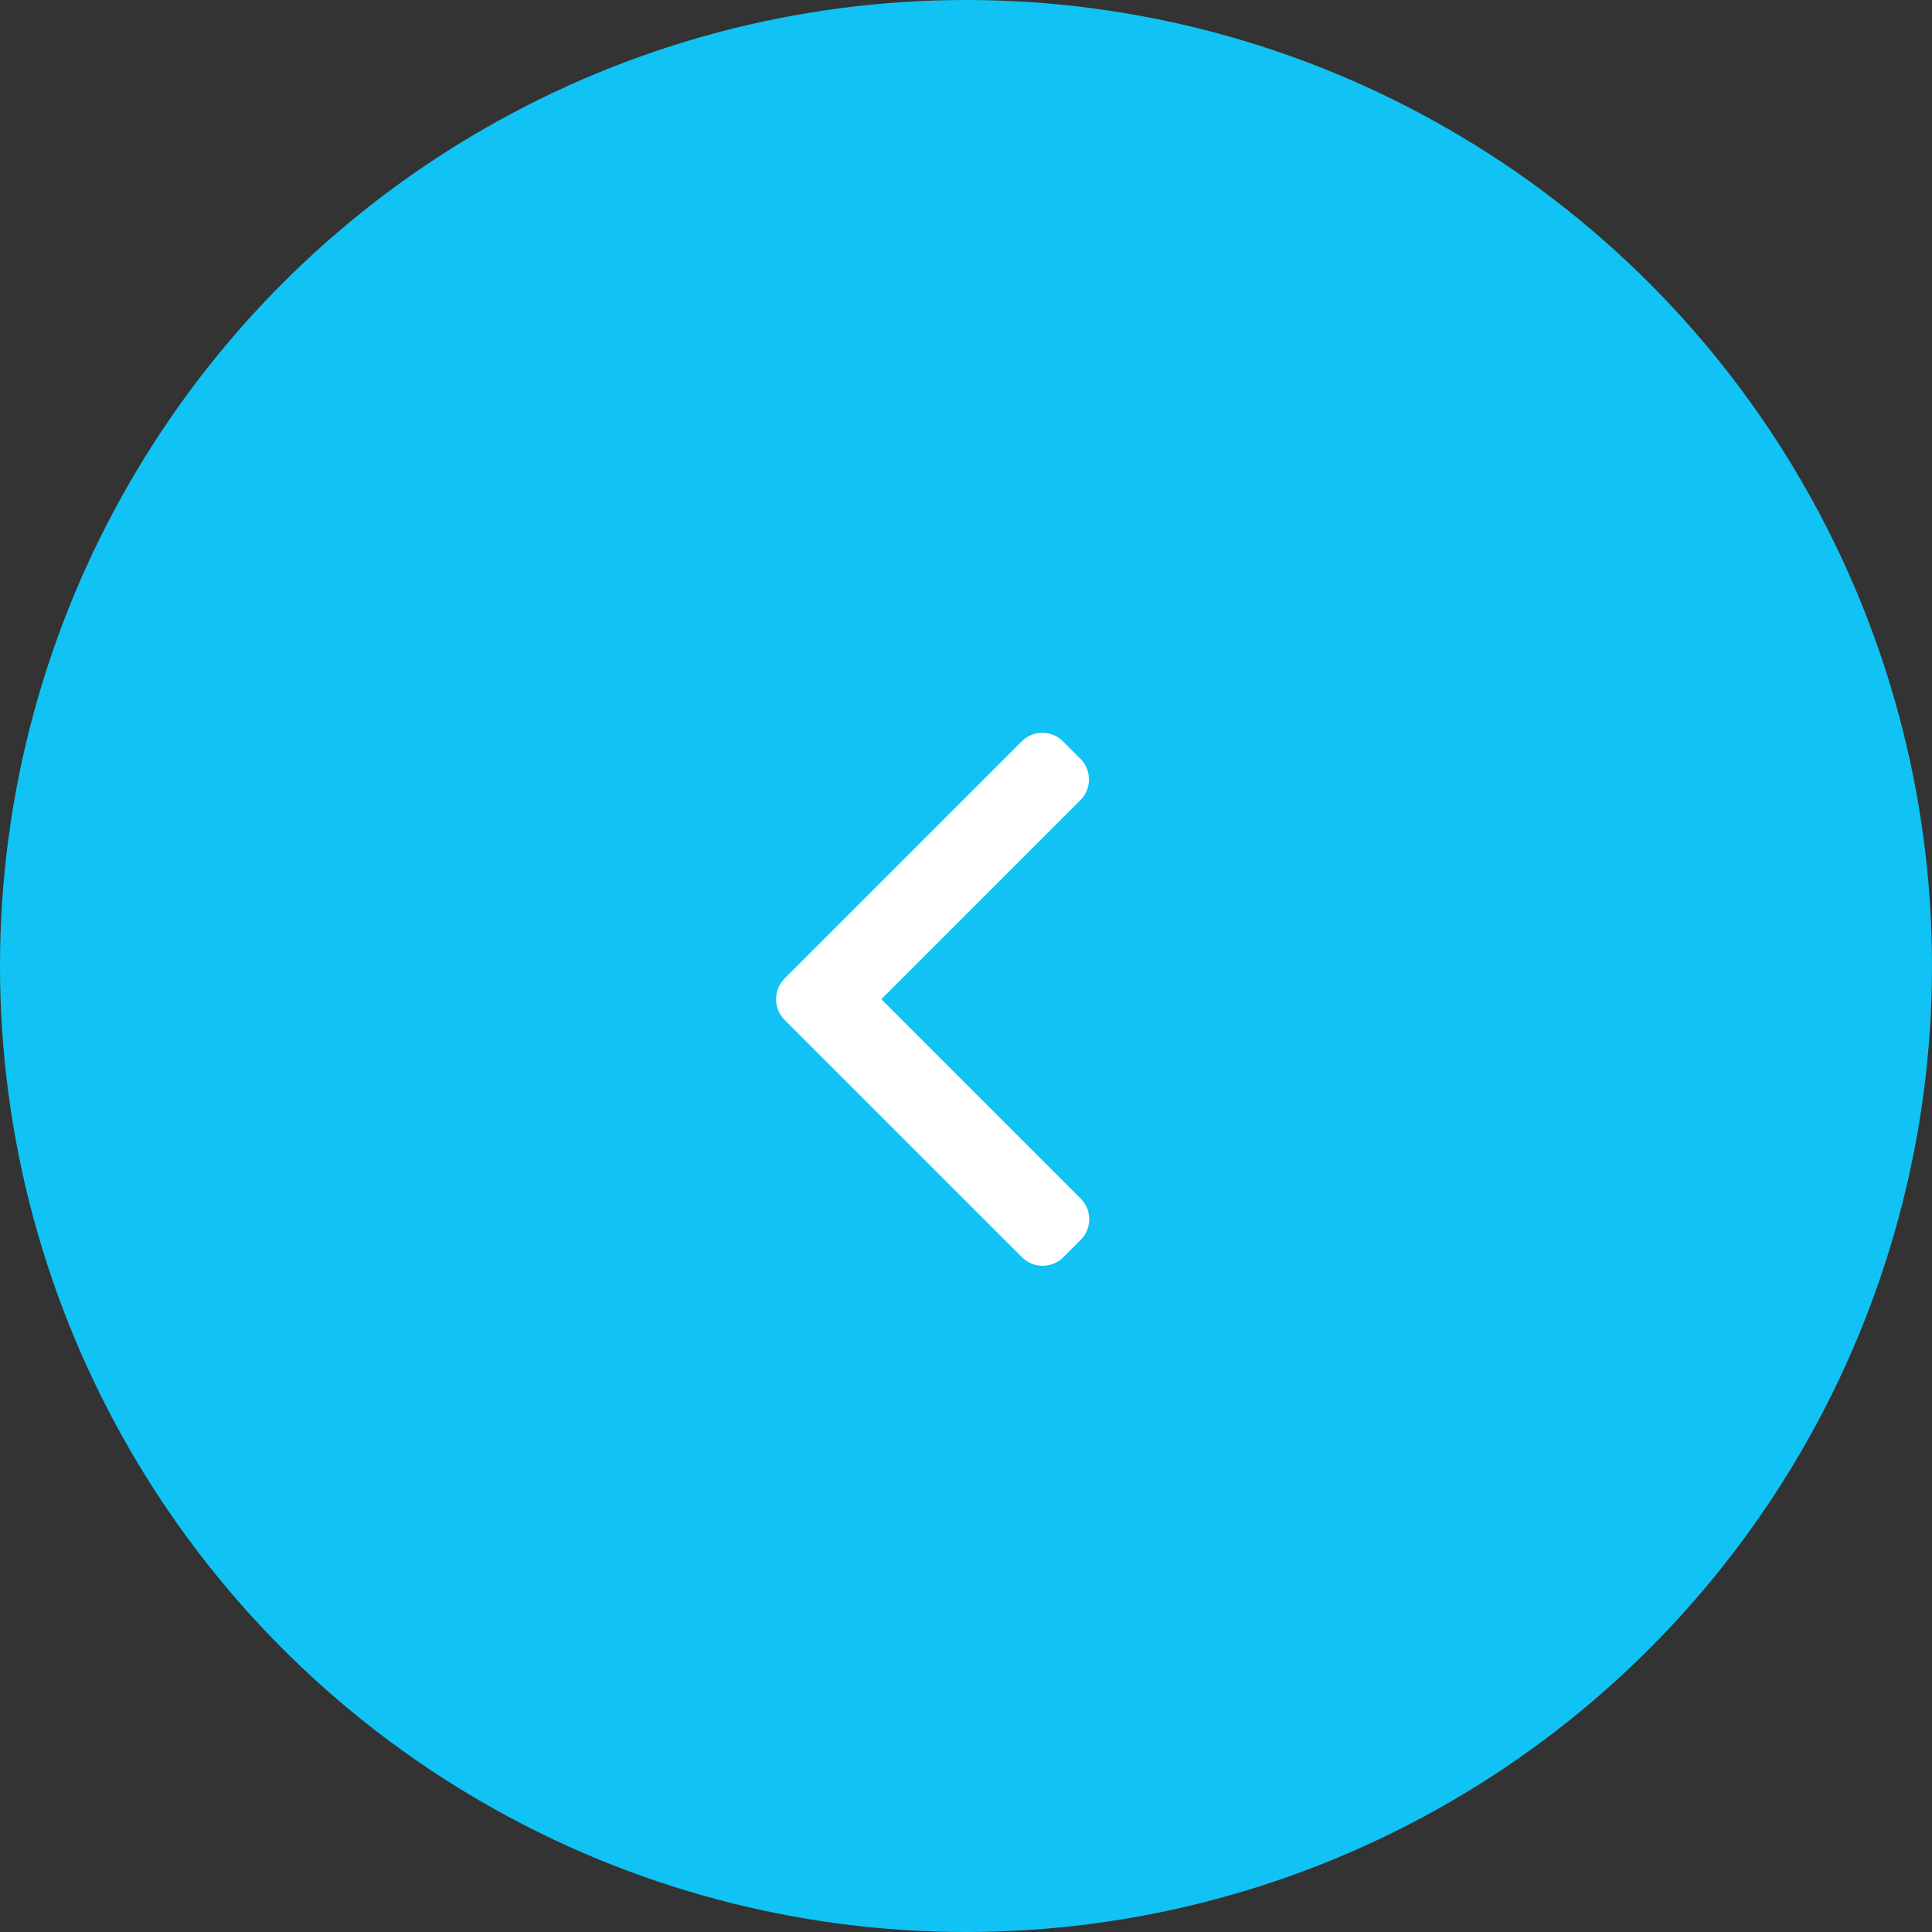 <svg width="29" height="29" viewBox="0 0 29 29" fill="none" xmlns="http://www.w3.org/2000/svg">
<rect x="0" y="0" width="29" height="29" fill="#333333" stroke="none"/>
<circle r="14.5" transform="matrix(1 0 0 -1 14.5 14.5)" fill="#10C3F4"/>
<path d="M11.777 14.688L15.337 11.128C15.42 11.045 15.53 11 15.647 11C15.764 11 15.874 11.045 15.956 11.128L16.218 11.39C16.389 11.561 16.389 11.838 16.218 12.009L13.229 14.998L16.222 17.991C16.304 18.074 16.35 18.183 16.35 18.301C16.35 18.418 16.304 18.528 16.222 18.61L15.96 18.872C15.877 18.955 15.767 19 15.65 19C15.533 19 15.423 18.955 15.341 18.872L11.777 15.309C11.695 15.226 11.649 15.116 11.65 14.998C11.649 14.881 11.695 14.77 11.777 14.688Z" fill="white"/>
</svg>
